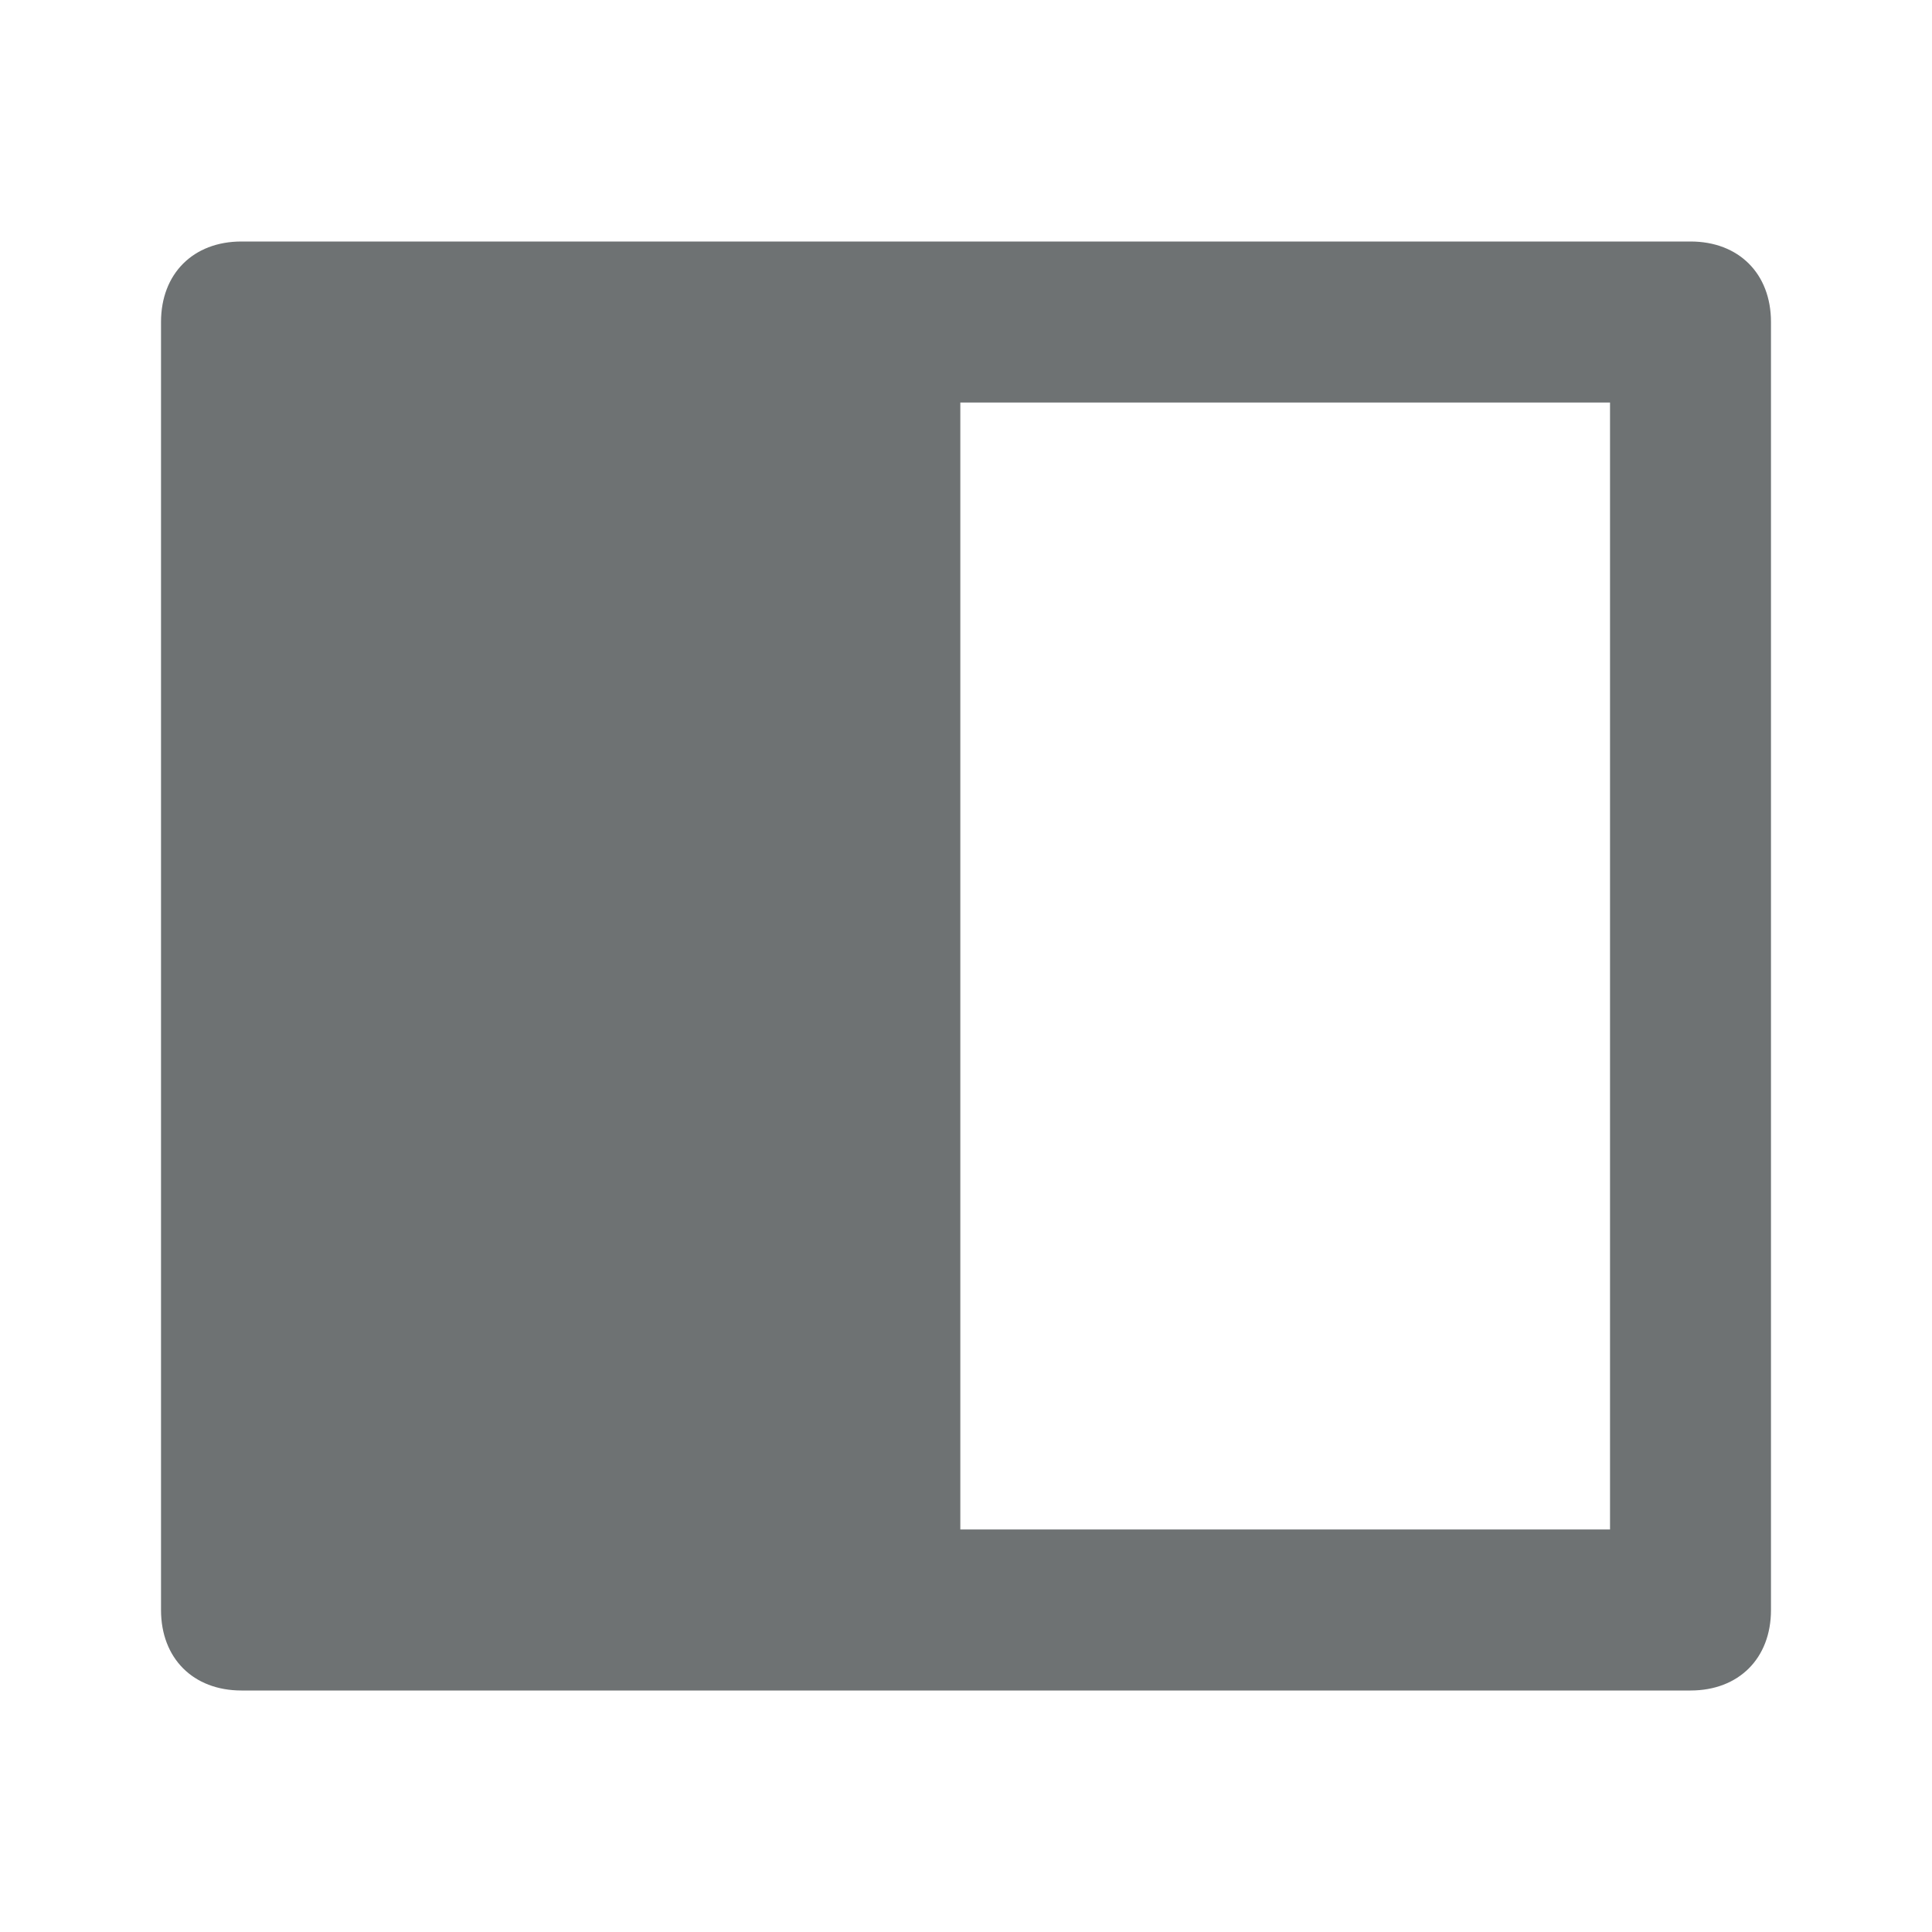 <svg width="32" height="32" viewBox="0 0 32 32" fill="none" xmlns="http://www.w3.org/2000/svg">
<path d="M4 4H28C28.8 4 29.333 4.533 29.333 5.333V26.667C29.333 27.467 28.8 28 28 28H4C3.2 28 2.667 27.467 2.667 26.667V5.333C2.667 4.533 3.2 4 4 4ZM15.906 6.667V25.333H26.667V6.667H15.906Z" fill="#6E7273"/>
</svg>
